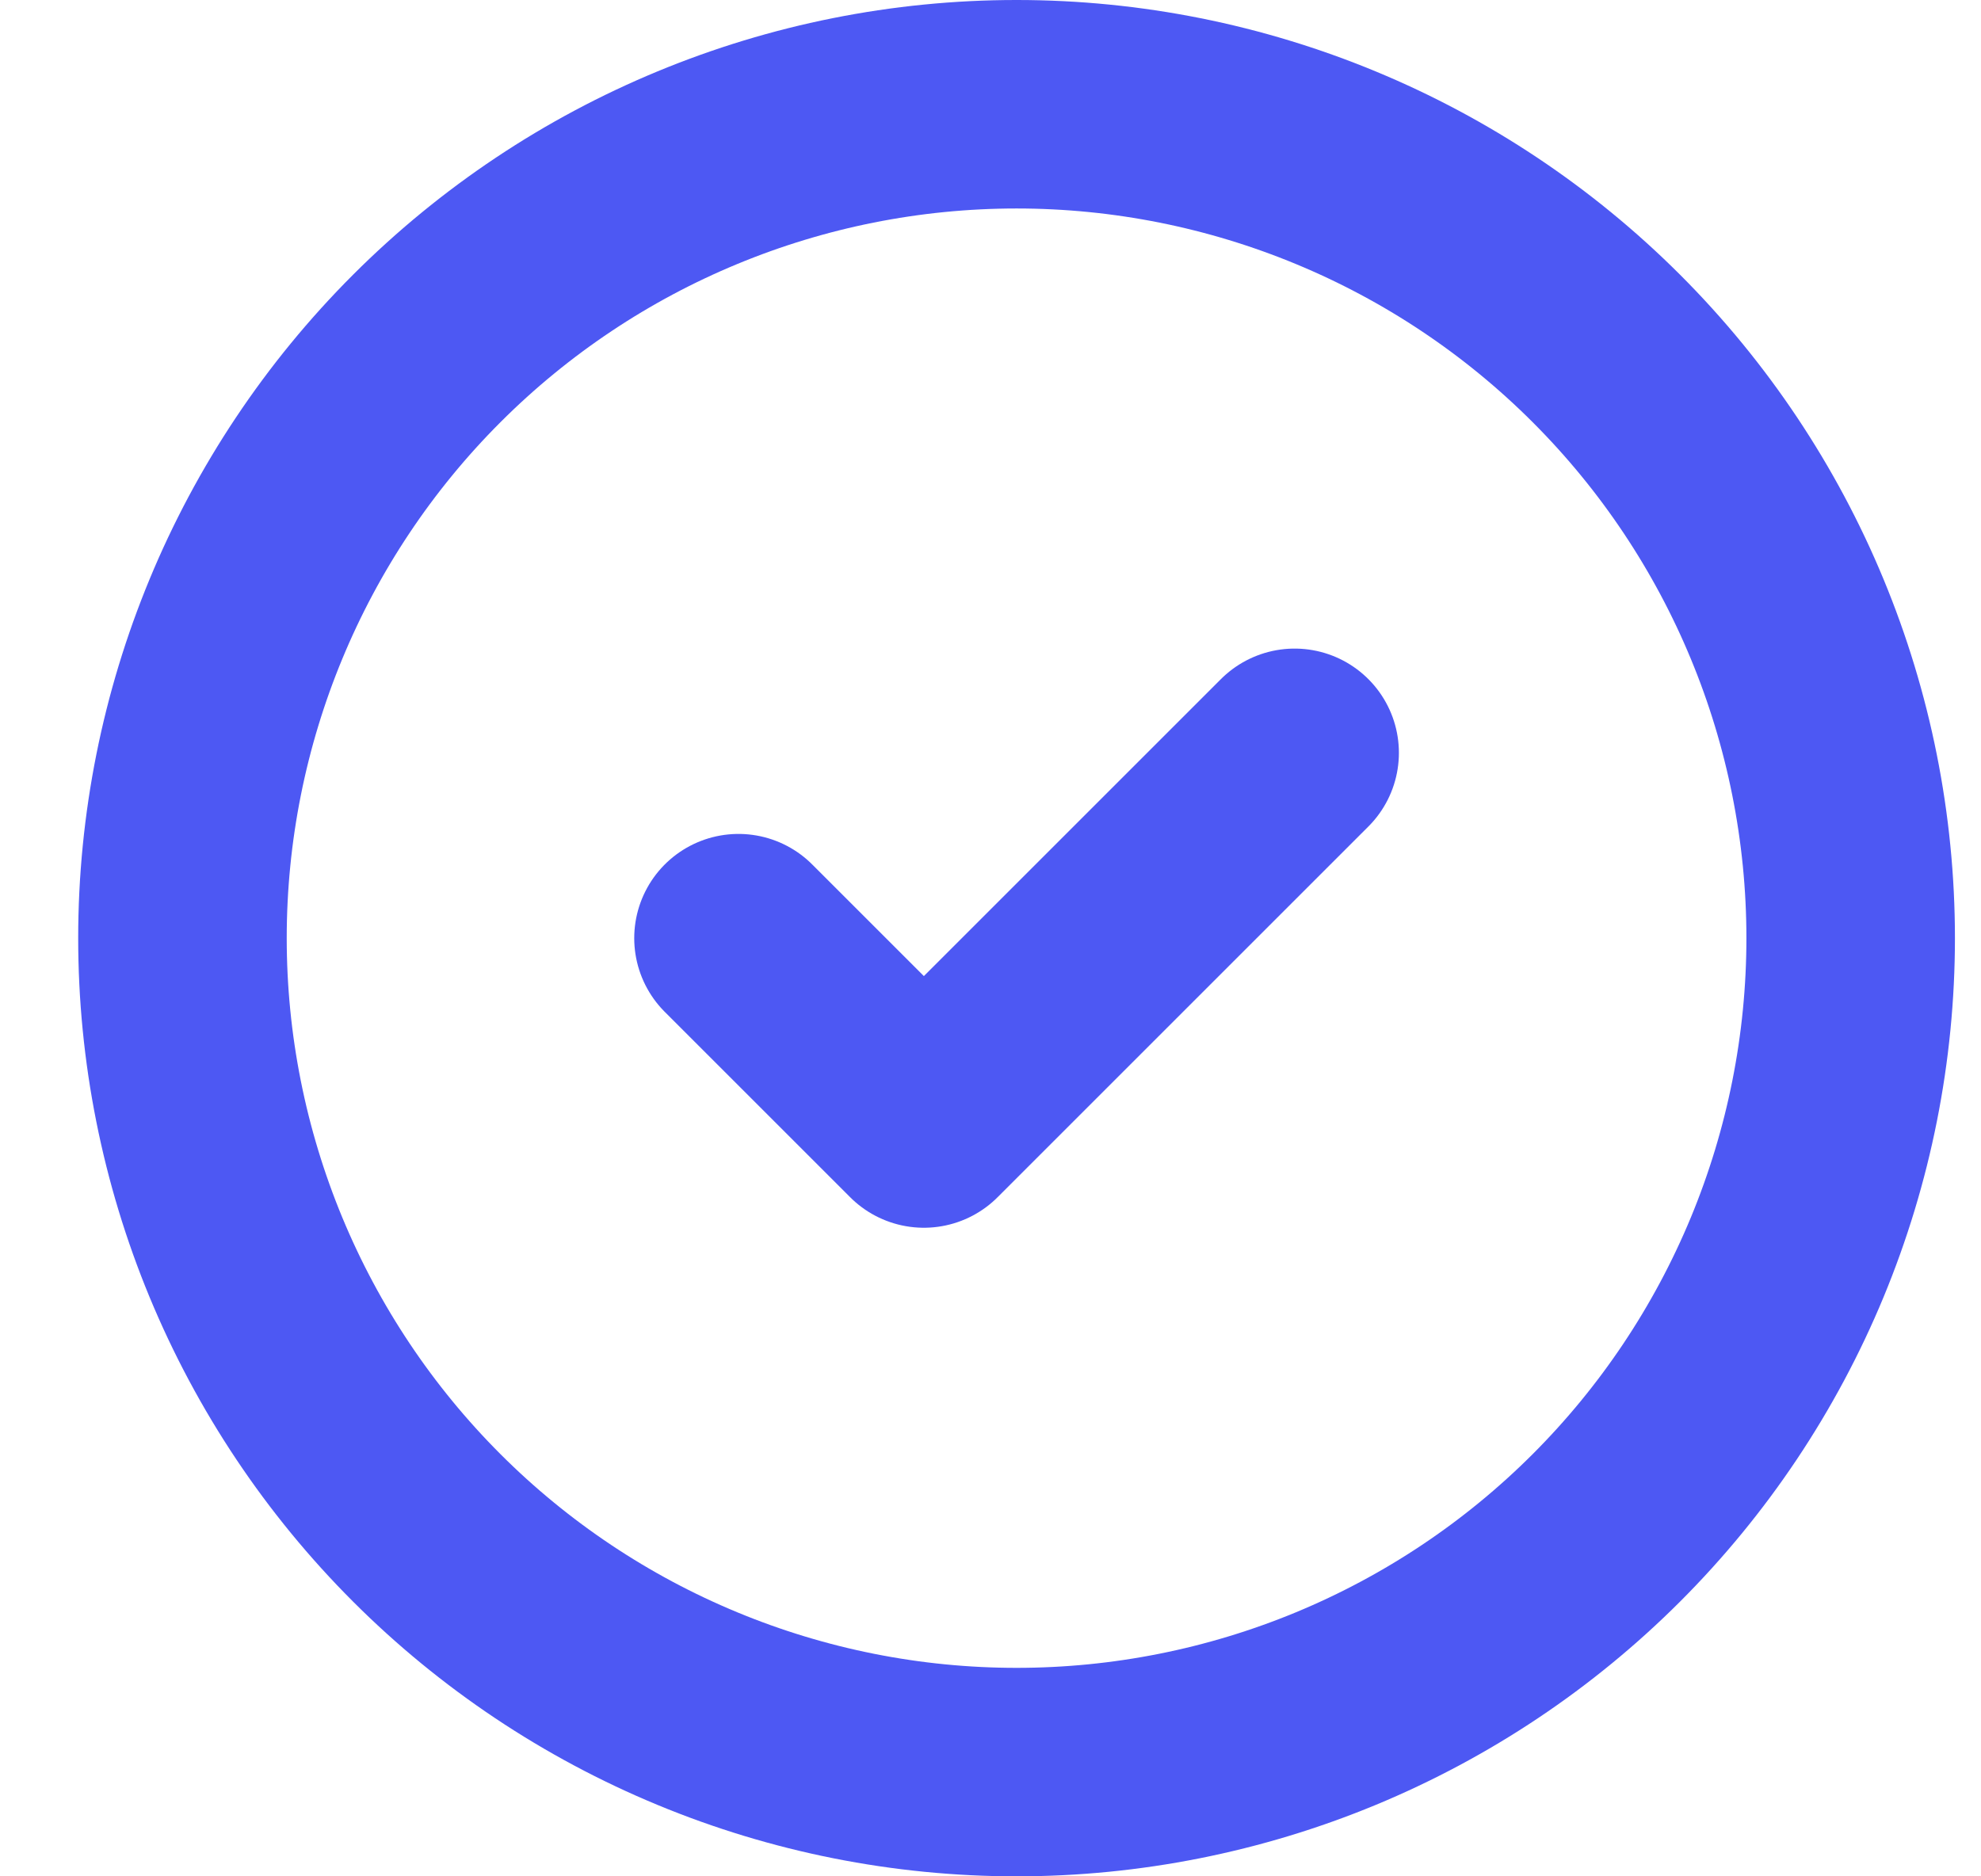 <svg width="19" height="18" viewBox="0 0 19 18" fill="none" xmlns="http://www.w3.org/2000/svg">
<path d="M7.083 9L8.861 10.778L12.417 7.222M17.75 9C17.75 10.051 17.543 11.091 17.141 12.062C16.739 13.032 16.15 13.914 15.407 14.657C14.664 15.4 13.782 15.989 12.812 16.391C11.841 16.793 10.801 17 9.75 17C8.699 17 7.659 16.793 6.689 16.391C5.718 15.989 4.836 15.4 4.093 14.657C3.35 13.914 2.761 13.032 2.359 12.062C1.957 11.091 1.75 10.051 1.75 9C1.75 6.878 2.593 4.843 4.093 3.343C5.593 1.843 7.628 1 9.75 1C11.872 1 13.907 1.843 15.407 3.343C16.907 4.843 17.75 6.878 17.75 9Z" stroke="#4D58F3" stroke-width="2" stroke-linecap="round" stroke-linejoin="round"/>
</svg>
